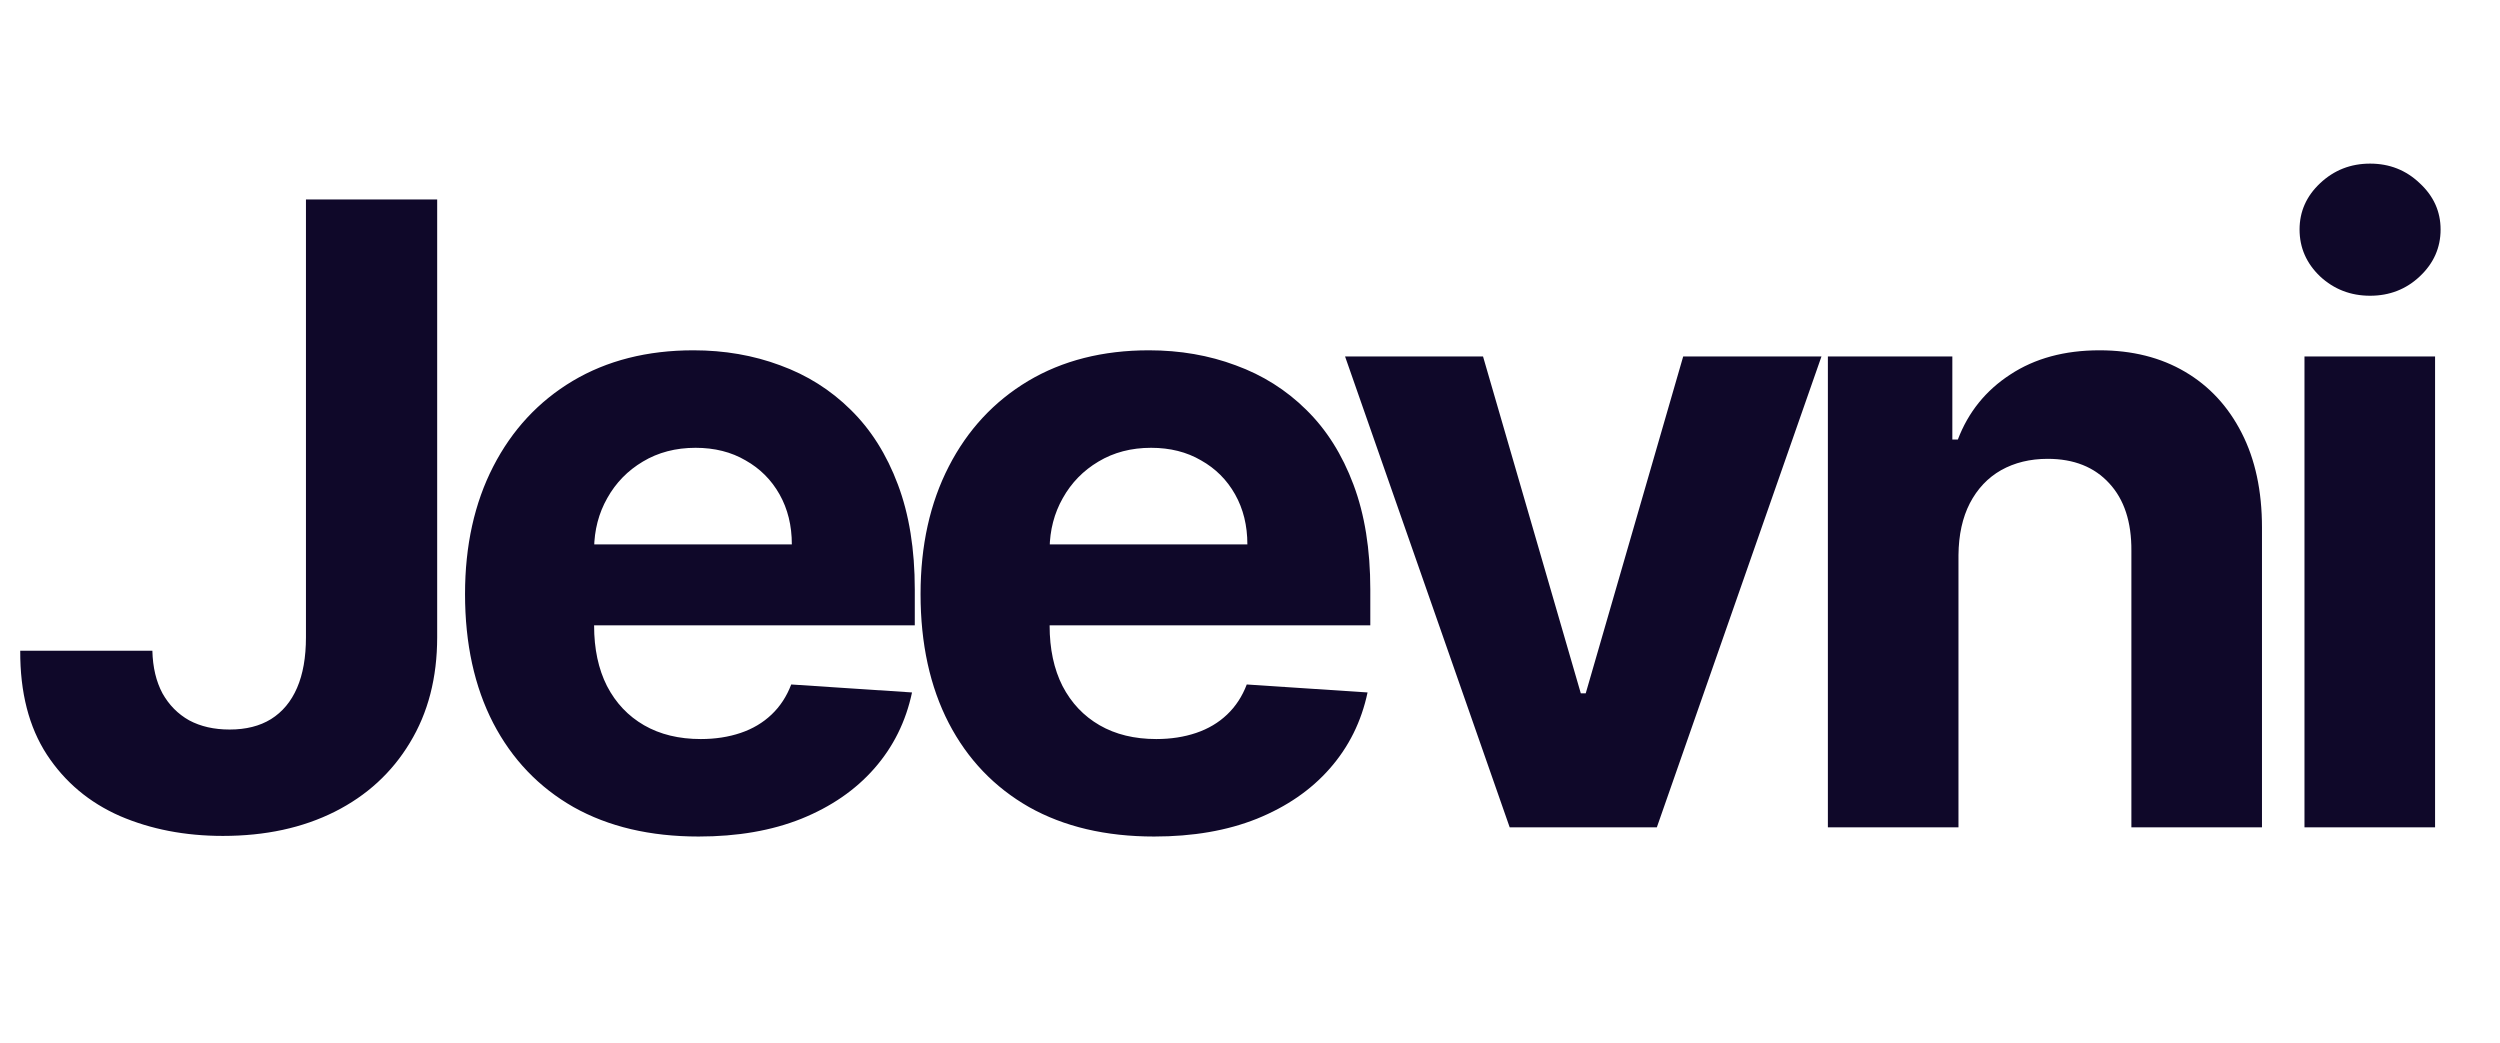 <svg width="139" height="58" viewBox="0 0 139 58" fill="none" xmlns="http://www.w3.org/2000/svg">
<path d="M17.011 11.091H24.307V35.432C24.307 37.682 23.801 39.636 22.79 41.295C21.79 42.955 20.398 44.233 18.614 45.131C16.829 46.028 14.756 46.477 12.392 46.477C10.29 46.477 8.381 46.108 6.665 45.369C4.96 44.619 3.608 43.483 2.608 41.96C1.608 40.426 1.114 38.5 1.125 36.182H8.472C8.494 37.102 8.682 37.892 9.034 38.551C9.398 39.199 9.892 39.699 10.517 40.051C11.153 40.392 11.903 40.562 12.767 40.562C13.676 40.562 14.443 40.369 15.068 39.983C15.704 39.585 16.188 39.006 16.517 38.244C16.847 37.483 17.011 36.545 17.011 35.432V11.091ZM38.844 46.511C36.151 46.511 33.833 45.966 31.89 44.875C29.958 43.773 28.47 42.216 27.424 40.205C26.379 38.182 25.856 35.79 25.856 33.028C25.856 30.335 26.379 27.972 27.424 25.938C28.47 23.903 29.941 22.318 31.839 21.182C33.748 20.046 35.987 19.477 38.555 19.477C40.282 19.477 41.89 19.756 43.379 20.312C44.879 20.858 46.185 21.682 47.299 22.784C48.424 23.886 49.299 25.273 49.924 26.943C50.549 28.602 50.862 30.546 50.862 32.773V34.767H28.754V30.267H44.026C44.026 29.222 43.799 28.296 43.344 27.489C42.89 26.682 42.259 26.051 41.453 25.597C40.657 25.131 39.731 24.898 38.674 24.898C37.572 24.898 36.594 25.153 35.742 25.665C34.901 26.165 34.242 26.841 33.765 27.693C33.288 28.534 33.043 29.472 33.032 30.506V34.784C33.032 36.08 33.271 37.199 33.748 38.142C34.237 39.085 34.924 39.812 35.81 40.324C36.697 40.835 37.748 41.091 38.964 41.091C39.771 41.091 40.509 40.977 41.18 40.75C41.85 40.523 42.424 40.182 42.901 39.727C43.379 39.273 43.742 38.716 43.992 38.057L50.708 38.5C50.367 40.114 49.668 41.523 48.612 42.727C47.566 43.92 46.214 44.852 44.555 45.523C42.907 46.182 41.004 46.511 38.844 46.511ZM64.172 46.511C61.479 46.511 59.161 45.966 57.218 44.875C55.286 43.773 53.797 42.216 52.752 40.205C51.706 38.182 51.183 35.79 51.183 33.028C51.183 30.335 51.706 27.972 52.752 25.938C53.797 23.903 55.269 22.318 57.166 21.182C59.075 20.046 61.314 19.477 63.882 19.477C65.609 19.477 67.218 19.756 68.706 20.312C70.206 20.858 71.513 21.682 72.627 22.784C73.752 23.886 74.627 25.273 75.252 26.943C75.877 28.602 76.189 30.546 76.189 32.773V34.767H54.081V30.267H69.354C69.354 29.222 69.127 28.296 68.672 27.489C68.218 26.682 67.587 26.051 66.78 25.597C65.984 25.131 65.058 24.898 64.002 24.898C62.899 24.898 61.922 25.153 61.07 25.665C60.229 26.165 59.57 26.841 59.093 27.693C58.615 28.534 58.371 29.472 58.359 30.506V34.784C58.359 36.08 58.598 37.199 59.075 38.142C59.564 39.085 60.252 39.812 61.138 40.324C62.024 40.835 63.075 41.091 64.291 41.091C65.098 41.091 65.837 40.977 66.507 40.75C67.178 40.523 67.752 40.182 68.229 39.727C68.706 39.273 69.07 38.716 69.32 38.057L76.036 38.5C75.695 40.114 74.996 41.523 73.939 42.727C72.894 43.92 71.541 44.852 69.882 45.523C68.234 46.182 66.331 46.511 64.172 46.511ZM101.274 19.818L92.12 46H83.939L74.785 19.818H82.456L87.893 38.551H88.166L93.586 19.818H101.274ZM108.891 30.864V46H101.63V19.818H108.55V24.438H108.857C109.436 22.915 110.408 21.71 111.772 20.824C113.135 19.926 114.789 19.477 116.732 19.477C118.55 19.477 120.135 19.875 121.488 20.671C122.84 21.466 123.891 22.602 124.641 24.079C125.391 25.546 125.766 27.296 125.766 29.329V46H118.505V30.625C118.516 29.023 118.107 27.773 117.277 26.875C116.448 25.966 115.306 25.511 113.851 25.511C112.874 25.511 112.01 25.722 111.26 26.142C110.522 26.562 109.942 27.176 109.522 27.983C109.113 28.778 108.902 29.739 108.891 30.864ZM128.129 46V19.818H135.39V46H128.129ZM131.777 16.443C130.697 16.443 129.771 16.085 128.998 15.369C128.237 14.642 127.856 13.773 127.856 12.761C127.856 11.761 128.237 10.903 128.998 10.188C129.771 9.46 130.697 9.097 131.777 9.097C132.856 9.097 133.777 9.46 134.538 10.188C135.311 10.903 135.697 11.761 135.697 12.761C135.697 13.773 135.311 14.642 134.538 15.369C133.777 16.085 132.856 16.443 131.777 16.443Z" fill="#0F0829"/>
</svg>

